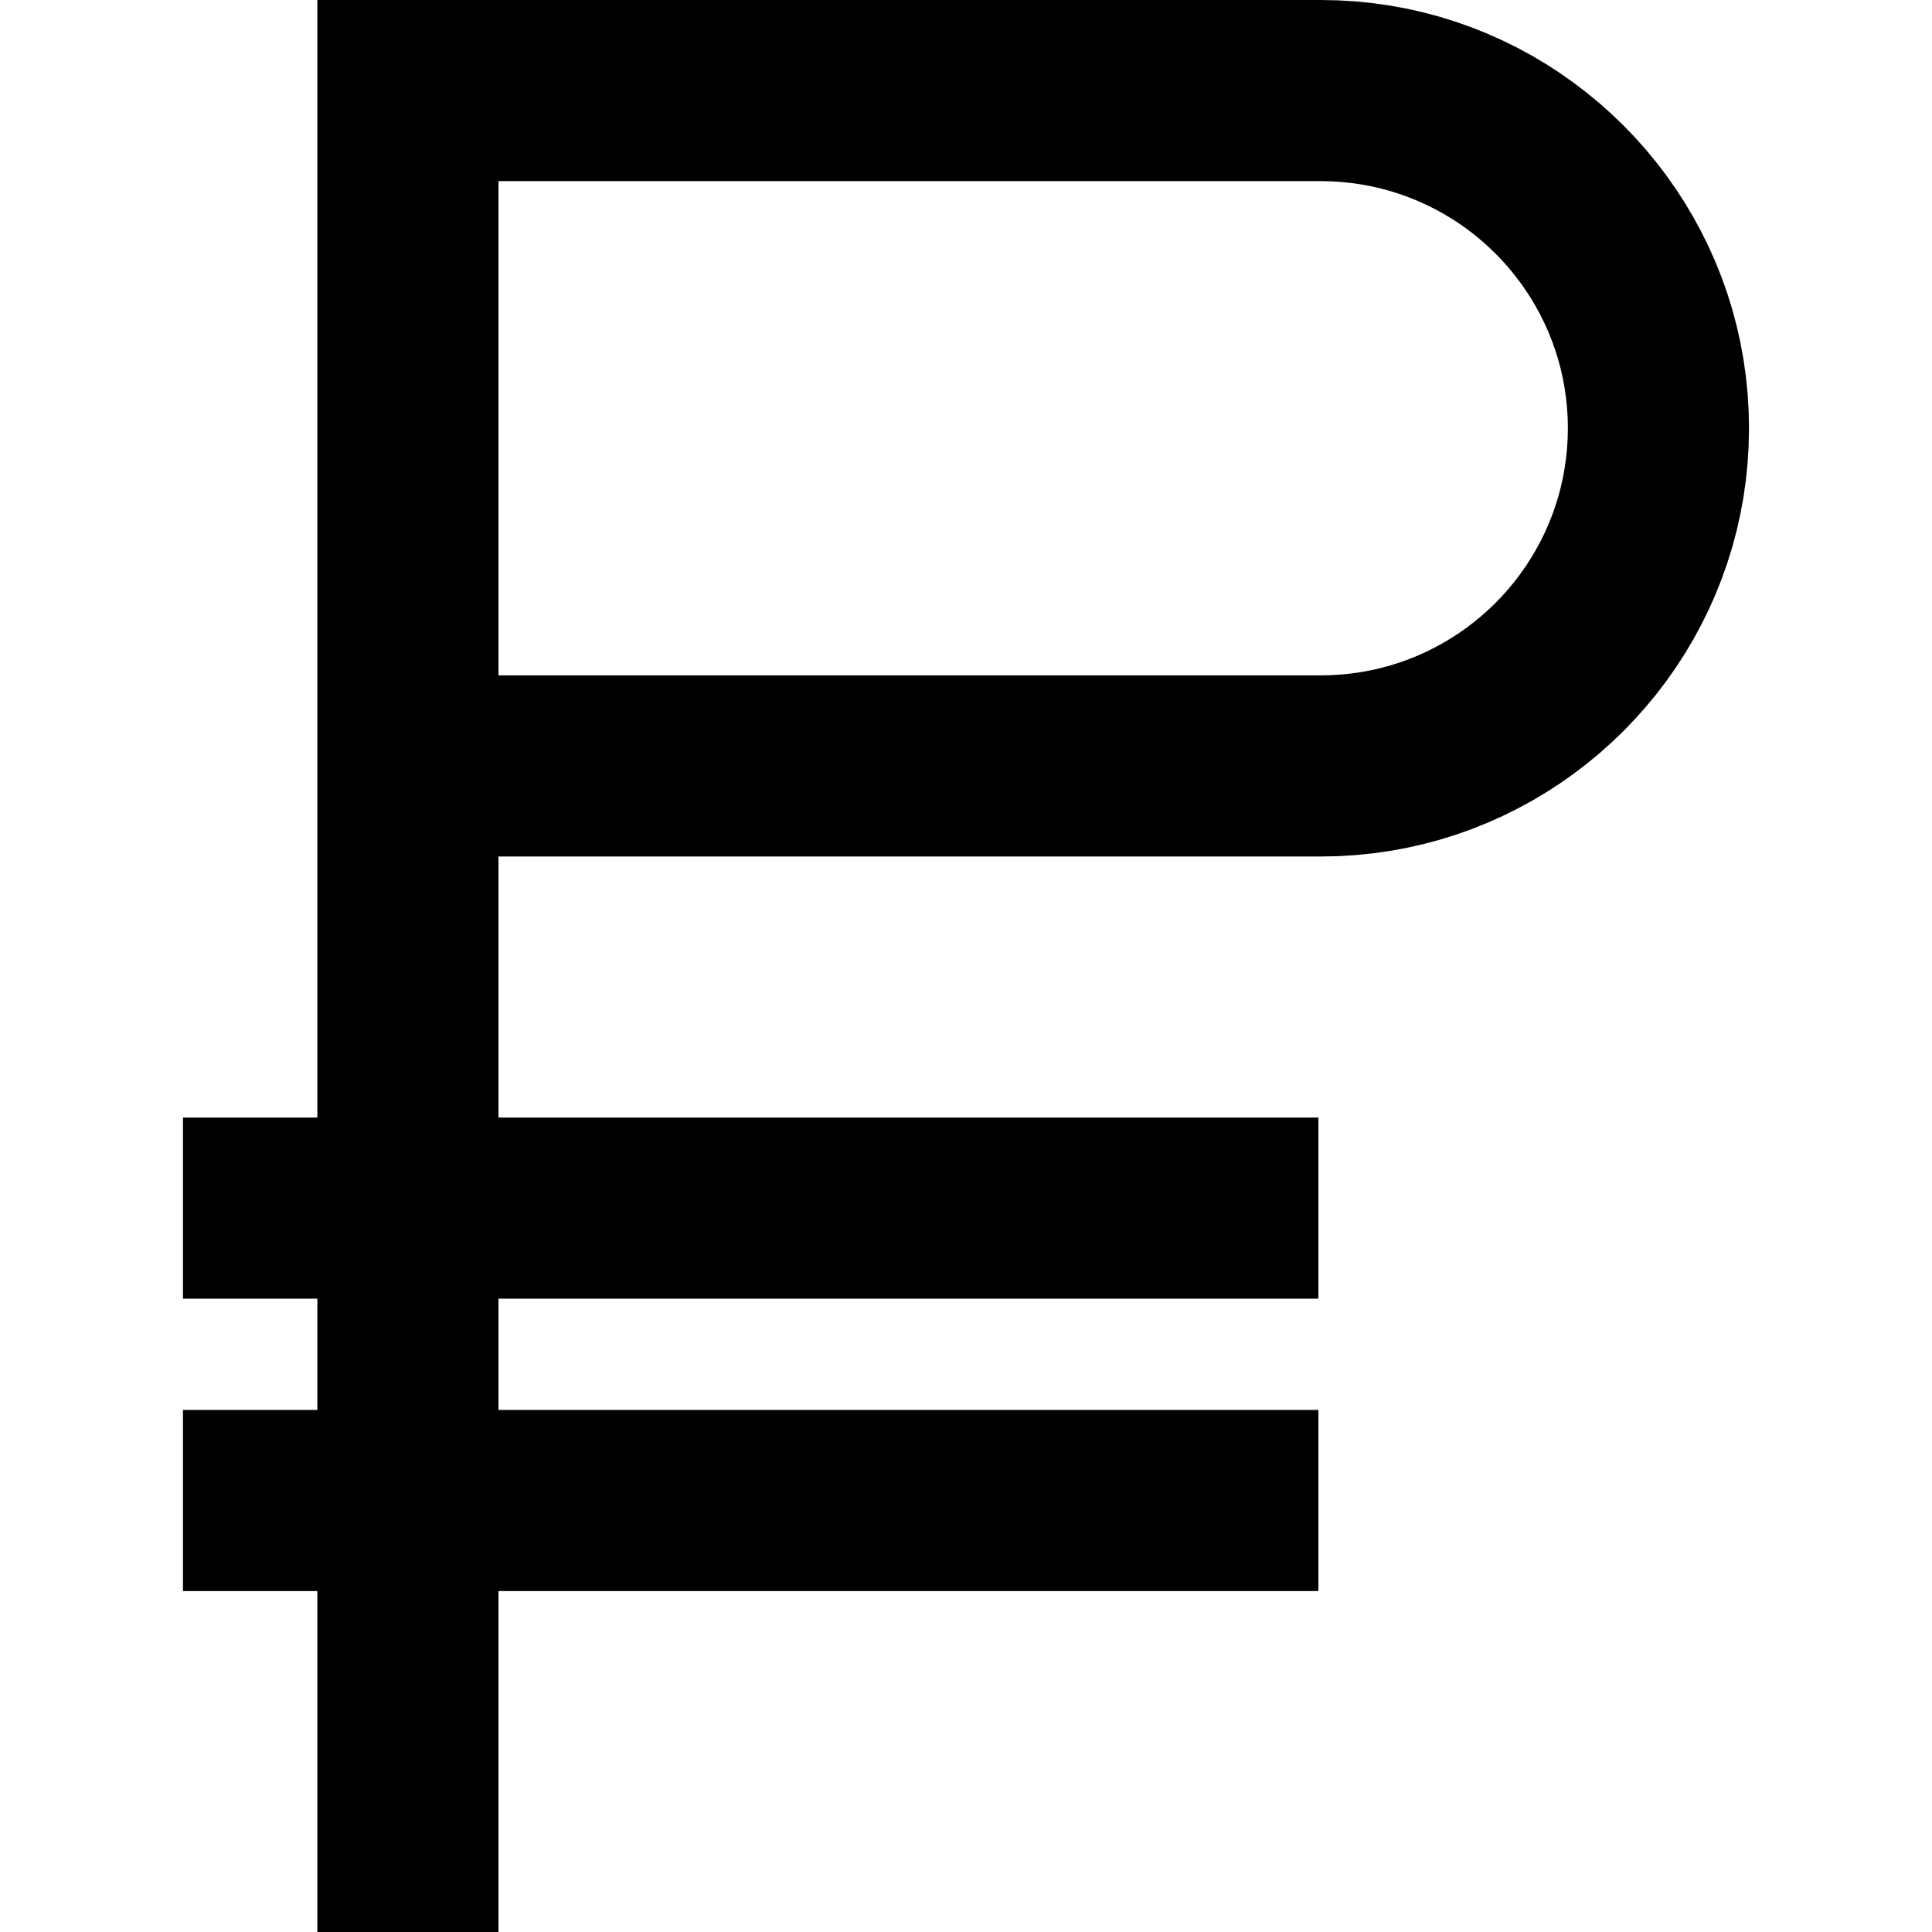 <?xml version="1.0" encoding="UTF-8" standalone="no"?>
<!DOCTYPE svg PUBLIC "-//W3C//DTD SVG 1.1//EN" "http://www.w3.org/Graphics/SVG/1.1/DTD/svg11.dtd">
<svg version="1.1" xmlns="http://www.w3.org/2000/svg" xmlns:xlink="http://www.w3.org/1999/xlink" preserveAspectRatio="xMidYMid meet" viewBox="0 0 640 640" width="640" height="640"><defs><path d="M105.13 0L165.13 0L165.13 640L105.13 640L105.13 0Z" id="bmg0NxMW1"></path><path d="M60.62 467.06L436.73 467.06L436.73 527.06L60.62 527.06L60.62 467.06Z" id="c7SU67YxU"></path><path d="M60.62 370.2L436.73 370.2L436.73 430.2L60.62 430.2L60.62 370.2Z" id="eaPN2fXFh"></path><path d="M165.13 0L437.51 0L437.51 60L165.13 60L165.13 0Z" id="diF7VQsZ4"></path><path d="M165.13 223.73L437.51 223.73L437.51 283.73L165.13 283.73L165.13 223.73Z" id="aXnXJxaoT"></path><path d="M449.14 0.47L454.86 1.05L460.51 1.86L466.09 2.88L471.59 4.13L477 5.58L482.33 7.24L487.57 9.1L492.71 11.16L497.75 13.41L502.68 15.84L507.51 18.47L512.22 21.27L516.81 24.24L521.27 27.39L525.61 30.7L529.81 34.17L533.88 37.79L537.81 41.57L541.58 45.49L545.21 49.56L548.68 53.77L551.99 58.1L555.13 62.57L558.11 67.16L560.91 71.87L563.53 76.69L565.97 81.63L568.22 86.67L570.28 91.81L572.14 97.04L573.8 102.37L575.25 107.79L576.49 113.29L577.52 118.86L578.32 124.52L578.91 130.23L579.26 136.02L579.38 141.86L579.26 147.71L578.91 153.49L578.32 159.21L577.52 164.86L576.49 170.44L575.25 175.94L573.8 181.35L572.14 186.68L570.28 191.92L568.22 197.06L565.97 202.1L563.53 207.03L560.91 211.86L558.11 216.57L555.13 221.16L551.99 225.62L548.68 229.96L545.21 234.16L541.58 238.23L537.81 242.16L533.88 245.93L529.81 249.56L525.61 253.03L521.27 256.34L516.81 259.48L512.22 262.46L507.51 265.26L502.68 267.88L497.75 270.32L492.71 272.57L487.57 274.63L482.33 276.49L477 278.15L471.59 279.6L466.09 280.84L460.51 281.87L454.86 282.67L449.14 283.25L443.36 283.61L437.51 283.73L437.51 223.73L440.89 223.66L444.22 223.45L447.52 223.12L450.78 222.65L454 222.06L457.18 221.34L460.3 220.51L463.38 219.55L466.4 218.48L469.37 217.29L472.27 215.99L475.12 214.58L477.9 213.07L480.62 211.45L483.27 209.74L485.85 207.92L488.35 206.01L490.78 204.01L493.12 201.92L495.39 199.74L497.57 197.47L499.66 195.13L501.66 192.7L503.57 190.2L505.39 187.62L507.1 184.97L508.72 182.25L510.23 179.47L511.64 176.62L512.94 173.71L514.13 170.75L515.2 167.73L516.16 164.65L517 161.53L517.71 158.35L518.3 155.13L518.77 151.87L519.1 148.57L519.31 145.23L519.38 141.86L519.31 138.49L519.1 135.15L518.77 131.85L518.3 128.59L517.71 125.37L517 122.2L516.16 119.07L515.2 116L514.13 112.98L512.94 110.01L511.64 107.1L510.23 104.26L508.72 101.47L507.1 98.75L505.39 96.11L503.57 93.53L501.66 91.03L499.66 88.6L497.57 86.25L495.39 83.99L493.12 81.81L490.78 79.72L488.35 77.71L485.85 75.8L483.27 73.99L480.62 72.27L477.9 70.66L475.12 69.14L472.27 67.74L469.37 66.44L466.4 65.25L463.38 64.18L460.3 63.22L457.18 62.38L454 61.66L450.78 61.07L447.52 60.61L444.22 60.27L440.89 60.07L437.51 60L437.51 0L443.36 0.12L449.14 0.47Z" id="a46iR7Ellp"></path></defs><g><g><g><use xlink:href="#bmg0NxMW1" opacity="1" fill="currentColor" fill-opacity="1"></use></g><g><use xlink:href="#c7SU67YxU" opacity="1" fill="currentColor" fill-opacity="1"></use></g><g><use xlink:href="#eaPN2fXFh" opacity="1" fill="currentColor" fill-opacity="1"></use></g><g><use xlink:href="#diF7VQsZ4" opacity="1" fill="currentColor" fill-opacity="1"></use></g><g><use xlink:href="#aXnXJxaoT" opacity="1" fill="currentColor" fill-opacity="1"></use></g><g><use xlink:href="#a46iR7Ellp" opacity="1" fill="currentColor" fill-opacity="1"></use></g></g></g></svg>